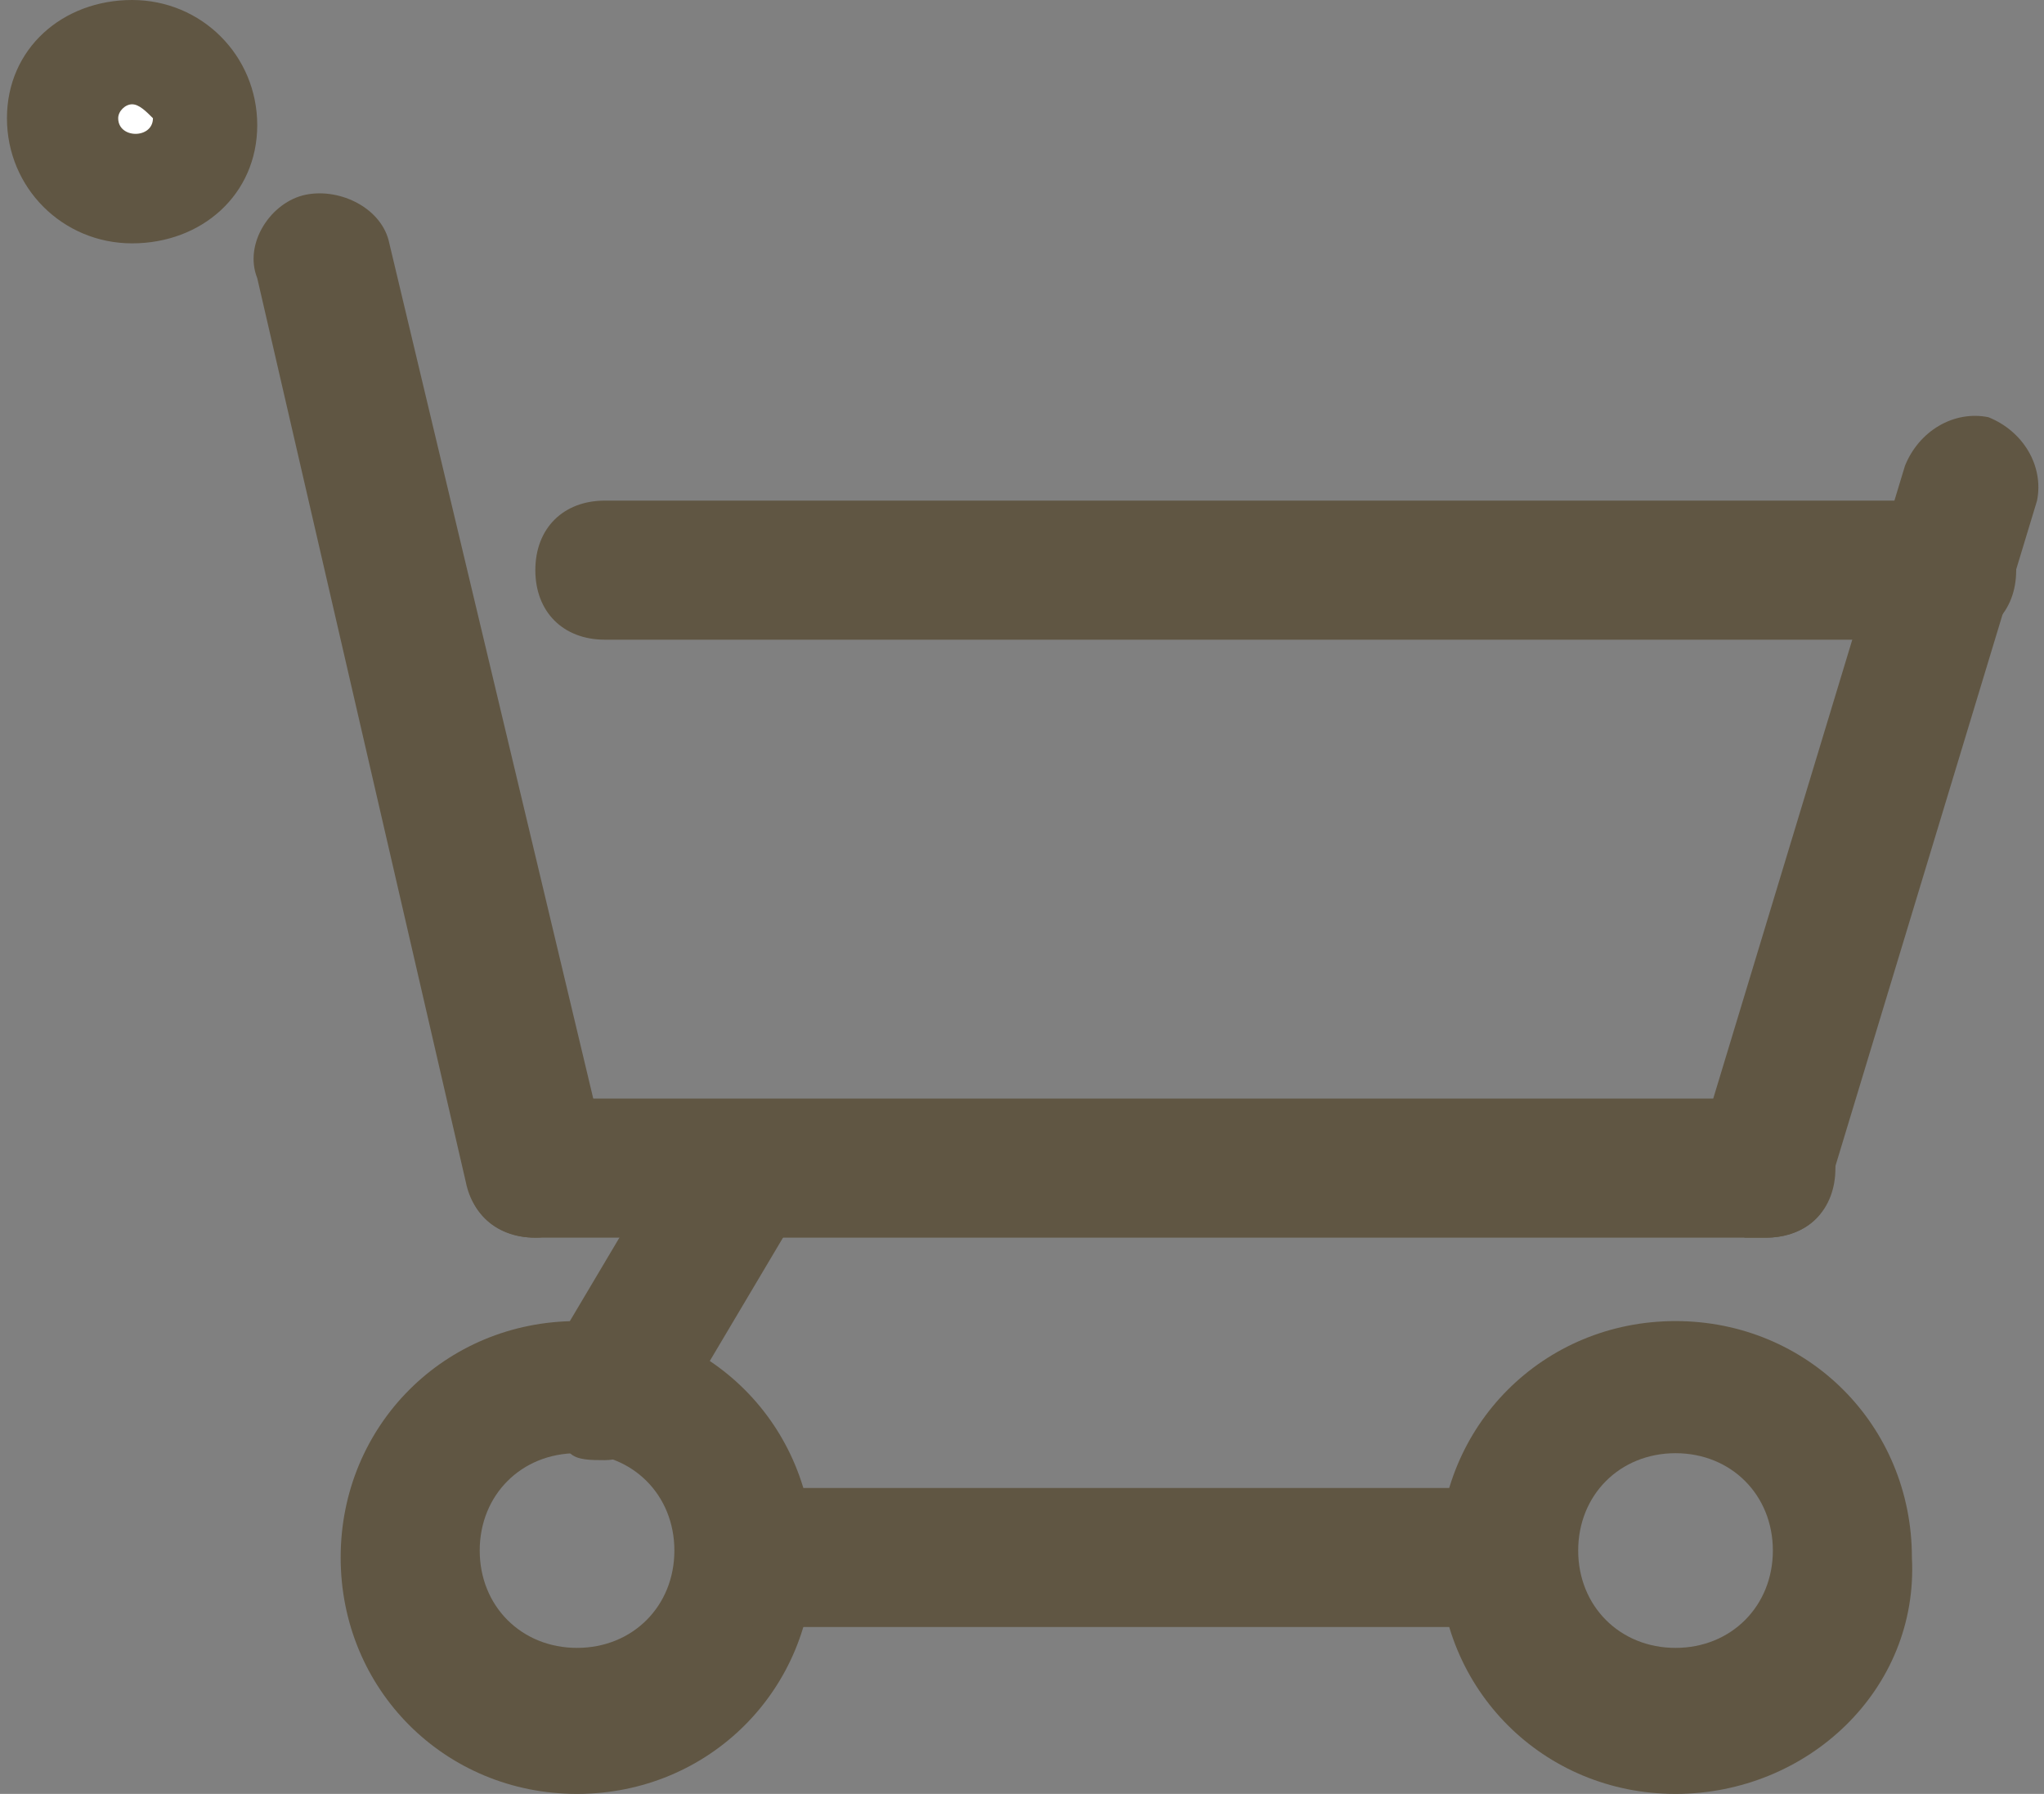 <?xml version="1.0" encoding="utf-8"?>
<!-- Generator: Adobe Illustrator 18.0.0, SVG Export Plug-In . SVG Version: 6.00 Build 0)  -->
<!DOCTYPE svg PUBLIC "-//W3C//DTD SVG 1.1//EN" "http://www.w3.org/Graphics/SVG/1.1/DTD/svg11.dtd">
<svg version="1.1" id="Layer_1" xmlns="http://www.w3.org/2000/svg" xmlns:xlink="http://www.w3.org/1999/xlink" x="0px" y="0px"
	 viewBox="0 0 29.4 25.8" enable-background="new 0 0 29.4 25.8" xml:space="preserve">
<rect x="0" y="0" width="29.4" height="25.8" fill="#808080" stroke="none"/>
<g>
	<circle fill="#FFFFFF" cx="1.9" cy="1.8" r="0.8"/>
	<path fill="#605643" d="M1.9,3.5c-1,0-1.8-0.8-1.8-1.8S0.9,0,1.9,0s1.8,0.8,1.8,1.8S2.9,3.5,1.9,3.5z M1.9,1.5
		c-0.1,0-0.2,0.1-0.2,0.2c0,0.3,0.5,0.3,0.5,0C2.1,1.6,2,1.5,1.9,1.5z"/>
</g>
<path fill="#605643" d="M7.7,17.8c-0.5,0-0.9-0.3-1-0.8L3.7,4C3.5,3.5,3.9,2.9,4.4,2.8C4.9,2.7,5.5,3,5.6,3.5l3.1,13
	c0.1,0.5-0.2,1.1-0.7,1.2C7.8,17.8,7.8,17.8,7.7,17.8z"/>
<path fill="#605643" d="M25.4,17.8H7.7c-0.6,0-1-0.4-1-1s0.4-1,1-1h17.7c0.6,0,1,0.4,1,1S26,17.8,25.4,17.8z"/>
<path fill="#605643" d="M25.4,17.8c-0.1,0-0.2,0-0.3,0c-0.5-0.2-0.8-0.7-0.7-1.2l3-9.9c0.2-0.5,0.7-0.8,1.2-0.7
	c0.5,0.2,0.8,0.7,0.7,1.2l-3,9.9C26.3,17.5,25.9,17.8,25.4,17.8z"/>
<path fill="#605643" d="M28,9.2H8.7c-0.6,0-1-0.4-1-1s0.4-1,1-1H28c0.6,0,1,0.4,1,1S28.6,9.2,28,9.2z"/>
<path fill="#605643" d="M8.7,21c-0.2,0-0.4,0-0.5-0.1c-0.5-0.3-0.6-0.9-0.3-1.4l1.9-3.2c0.3-0.5,0.9-0.6,1.4-0.3
	c0.5,0.3,0.6,0.9,0.3,1.4l-1.9,3.2C9.3,20.8,9,21,8.7,21z"/>
<path fill="#605643" d="M8.3,25.8c-1.9,0-3.4-1.5-3.4-3.4c0-1.9,1.5-3.4,3.4-3.4c1.9,0,3.4,1.5,3.4,3.4
	C11.7,24.3,10.2,25.8,8.3,25.8z M8.3,20.9c-0.8,0-1.4,0.6-1.4,1.4s0.6,1.4,1.4,1.4s1.4-0.6,1.4-1.4S9.1,20.9,8.3,20.9z"/>
<path fill="#605643" d="M24.1,25.8c-1.9,0-3.4-1.5-3.4-3.4c0-1.9,1.5-3.4,3.4-3.4c1.9,0,3.4,1.5,3.4,3.4
	C27.6,24.3,26,25.8,24.1,25.8z M24.1,20.9c-0.8,0-1.4,0.6-1.4,1.4s0.6,1.4,1.4,1.4s1.4-0.6,1.4-1.4S24.9,20.9,24.1,20.9z"/>
<path fill="#605643" d="M21.3,23.4H11.1c-0.6,0-1-0.4-1-1s0.4-1,1-1h10.3c0.6,0,1,0.4,1,1S21.9,23.4,21.3,23.4z"/>
</svg>
